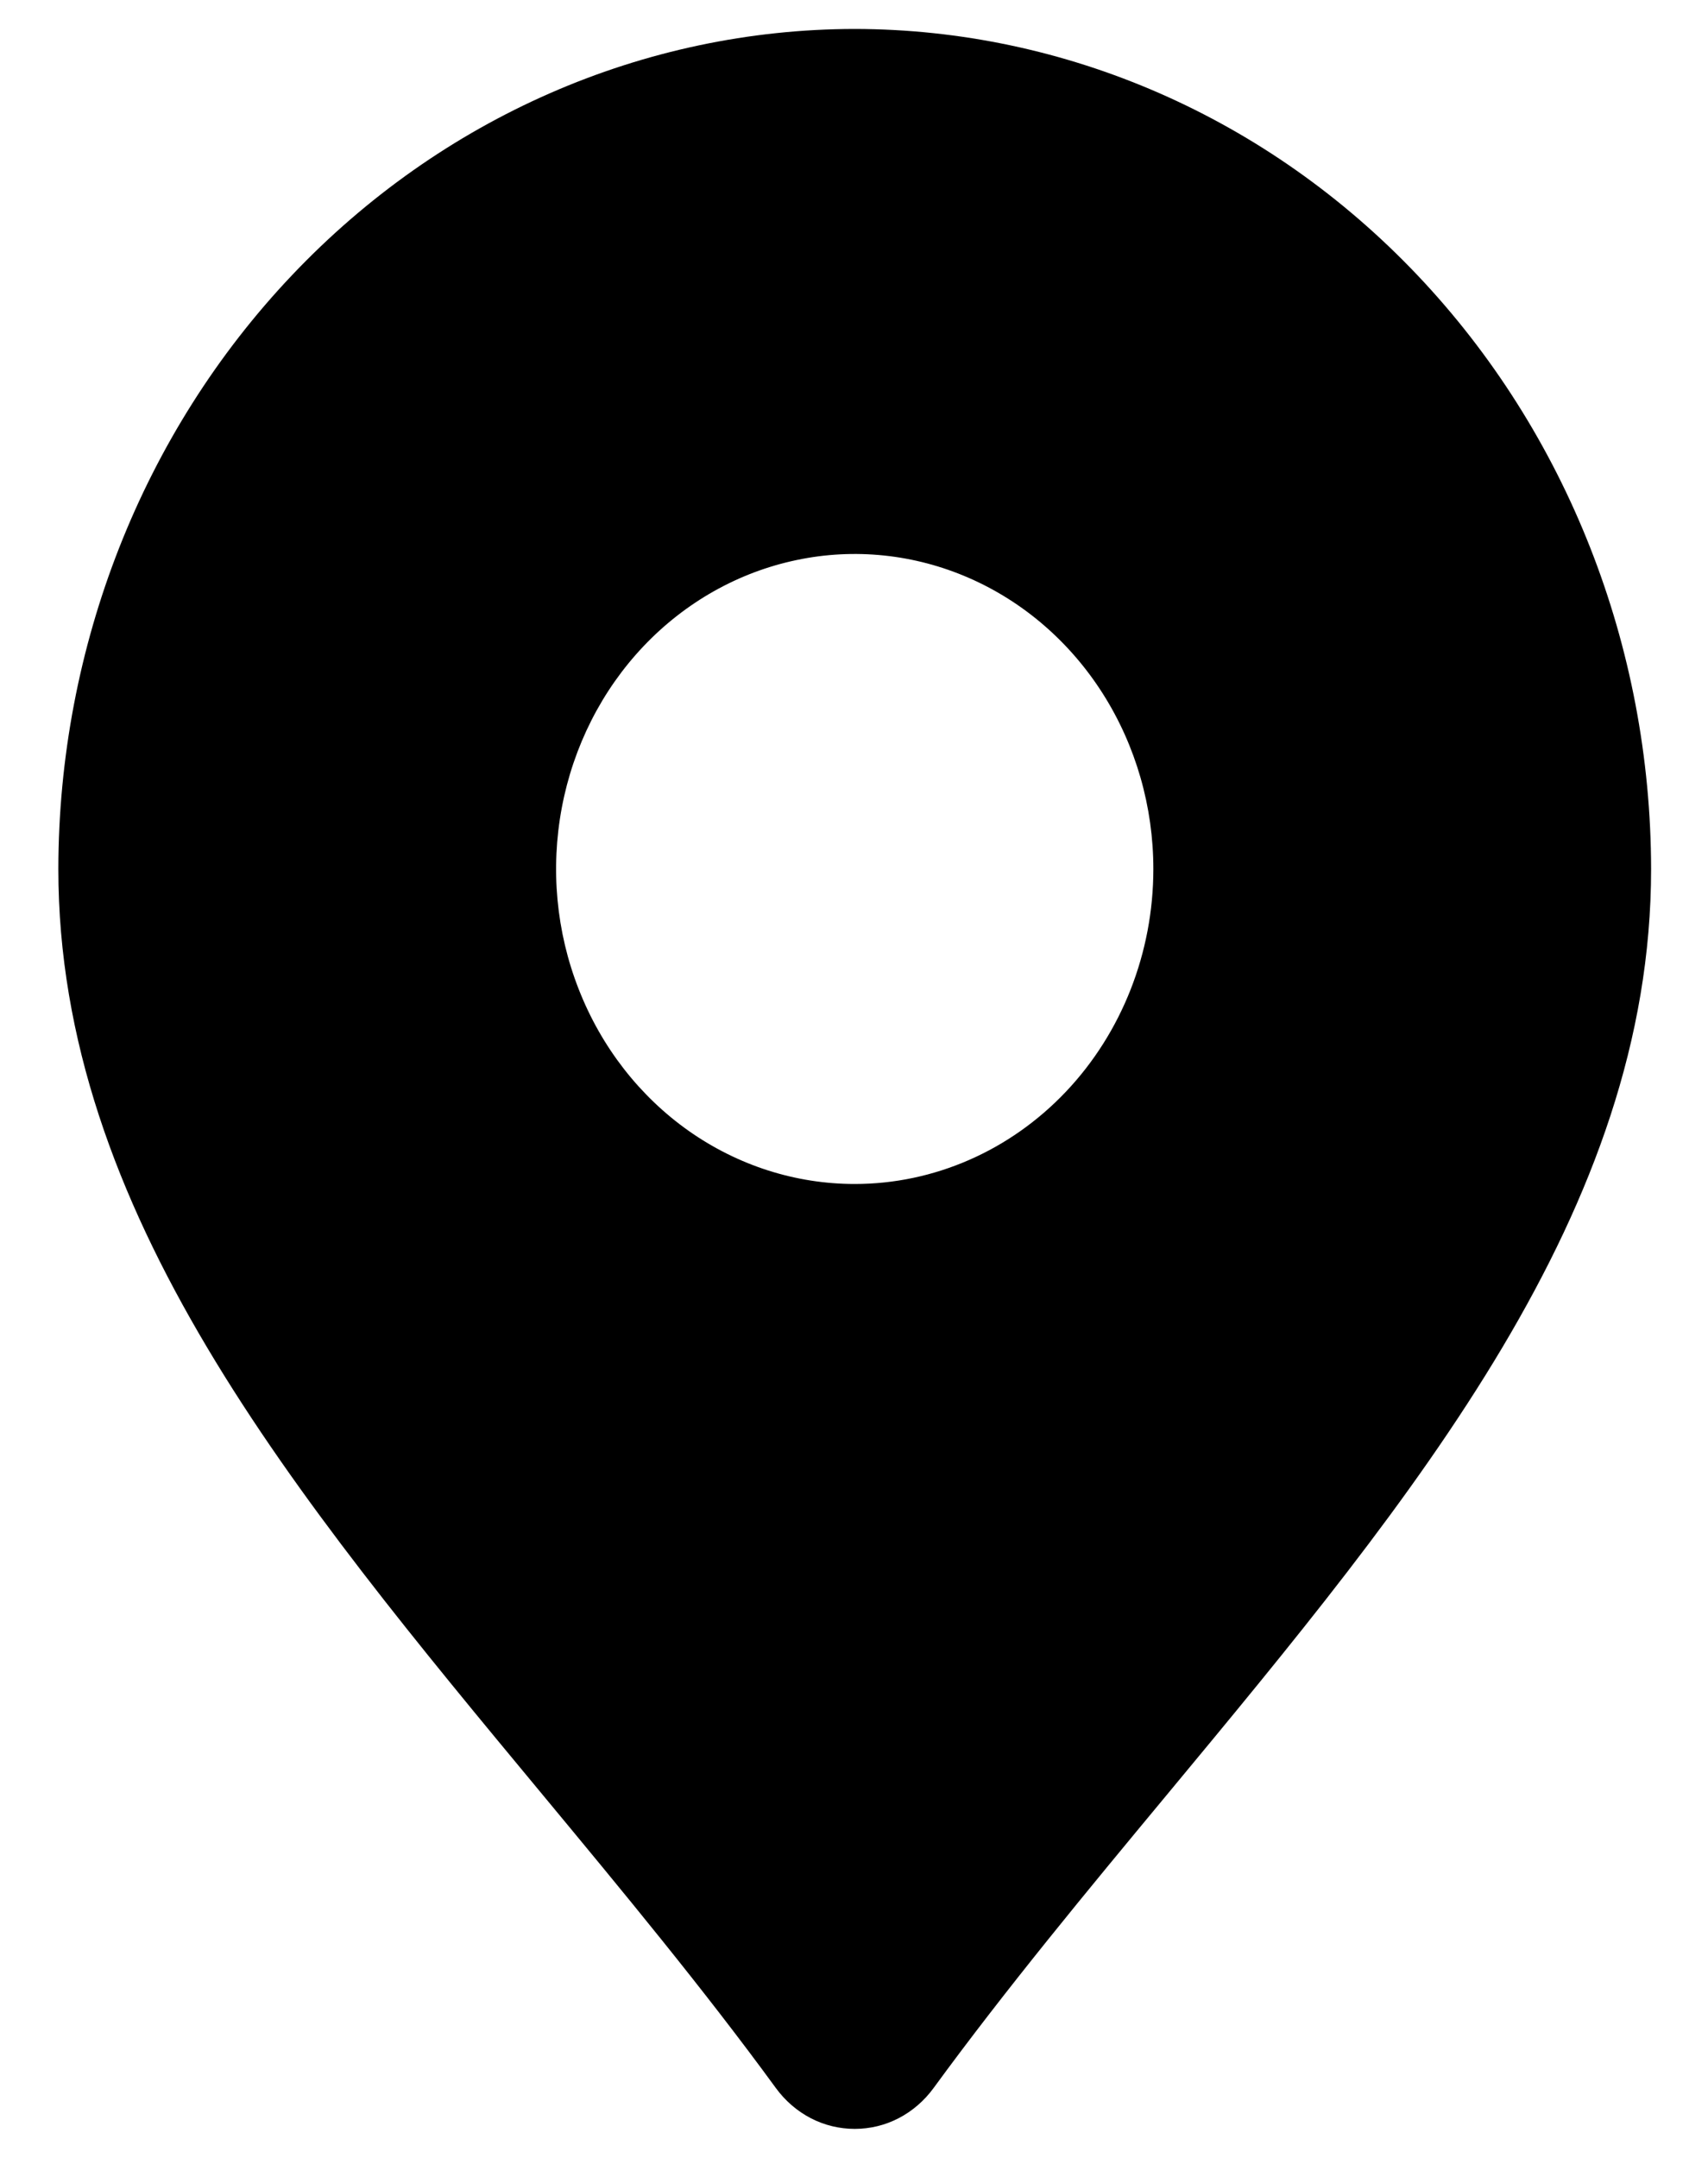 <svg width="19" height="24" viewBox="0 0 19 24" fill="none" xmlns="http://www.w3.org/2000/svg">
<path d="M9.508 0.322C7.159 0.325 4.908 1.31 3.247 3.062C1.586 4.813 0.652 7.188 0.649 9.665C0.649 13.466 3.266 16.622 6.038 19.963C6.915 21.021 7.823 22.116 8.631 23.223C8.734 23.364 8.867 23.479 9.019 23.558C9.171 23.637 9.339 23.677 9.508 23.677C9.678 23.677 9.845 23.637 9.997 23.558C10.149 23.479 10.282 23.364 10.385 23.223C11.194 22.116 12.101 21.021 12.979 19.963C15.75 16.622 18.367 13.466 18.367 9.665C18.364 7.188 17.43 4.813 15.769 3.062C14.108 1.31 11.857 0.325 9.508 0.322ZM9.508 13.168C8.851 13.168 8.209 12.963 7.662 12.578C7.116 12.193 6.69 11.646 6.439 11.005C6.187 10.365 6.122 9.661 6.25 8.981C6.378 8.302 6.694 7.677 7.159 7.187C7.624 6.697 8.216 6.364 8.86 6.229C9.504 6.093 10.172 6.163 10.779 6.428C11.386 6.693 11.905 7.142 12.27 7.718C12.635 8.294 12.83 8.972 12.83 9.665C12.83 10.594 12.48 11.485 11.857 12.142C11.234 12.799 10.389 13.168 9.508 13.168Z" fill="black"/>
</svg>

